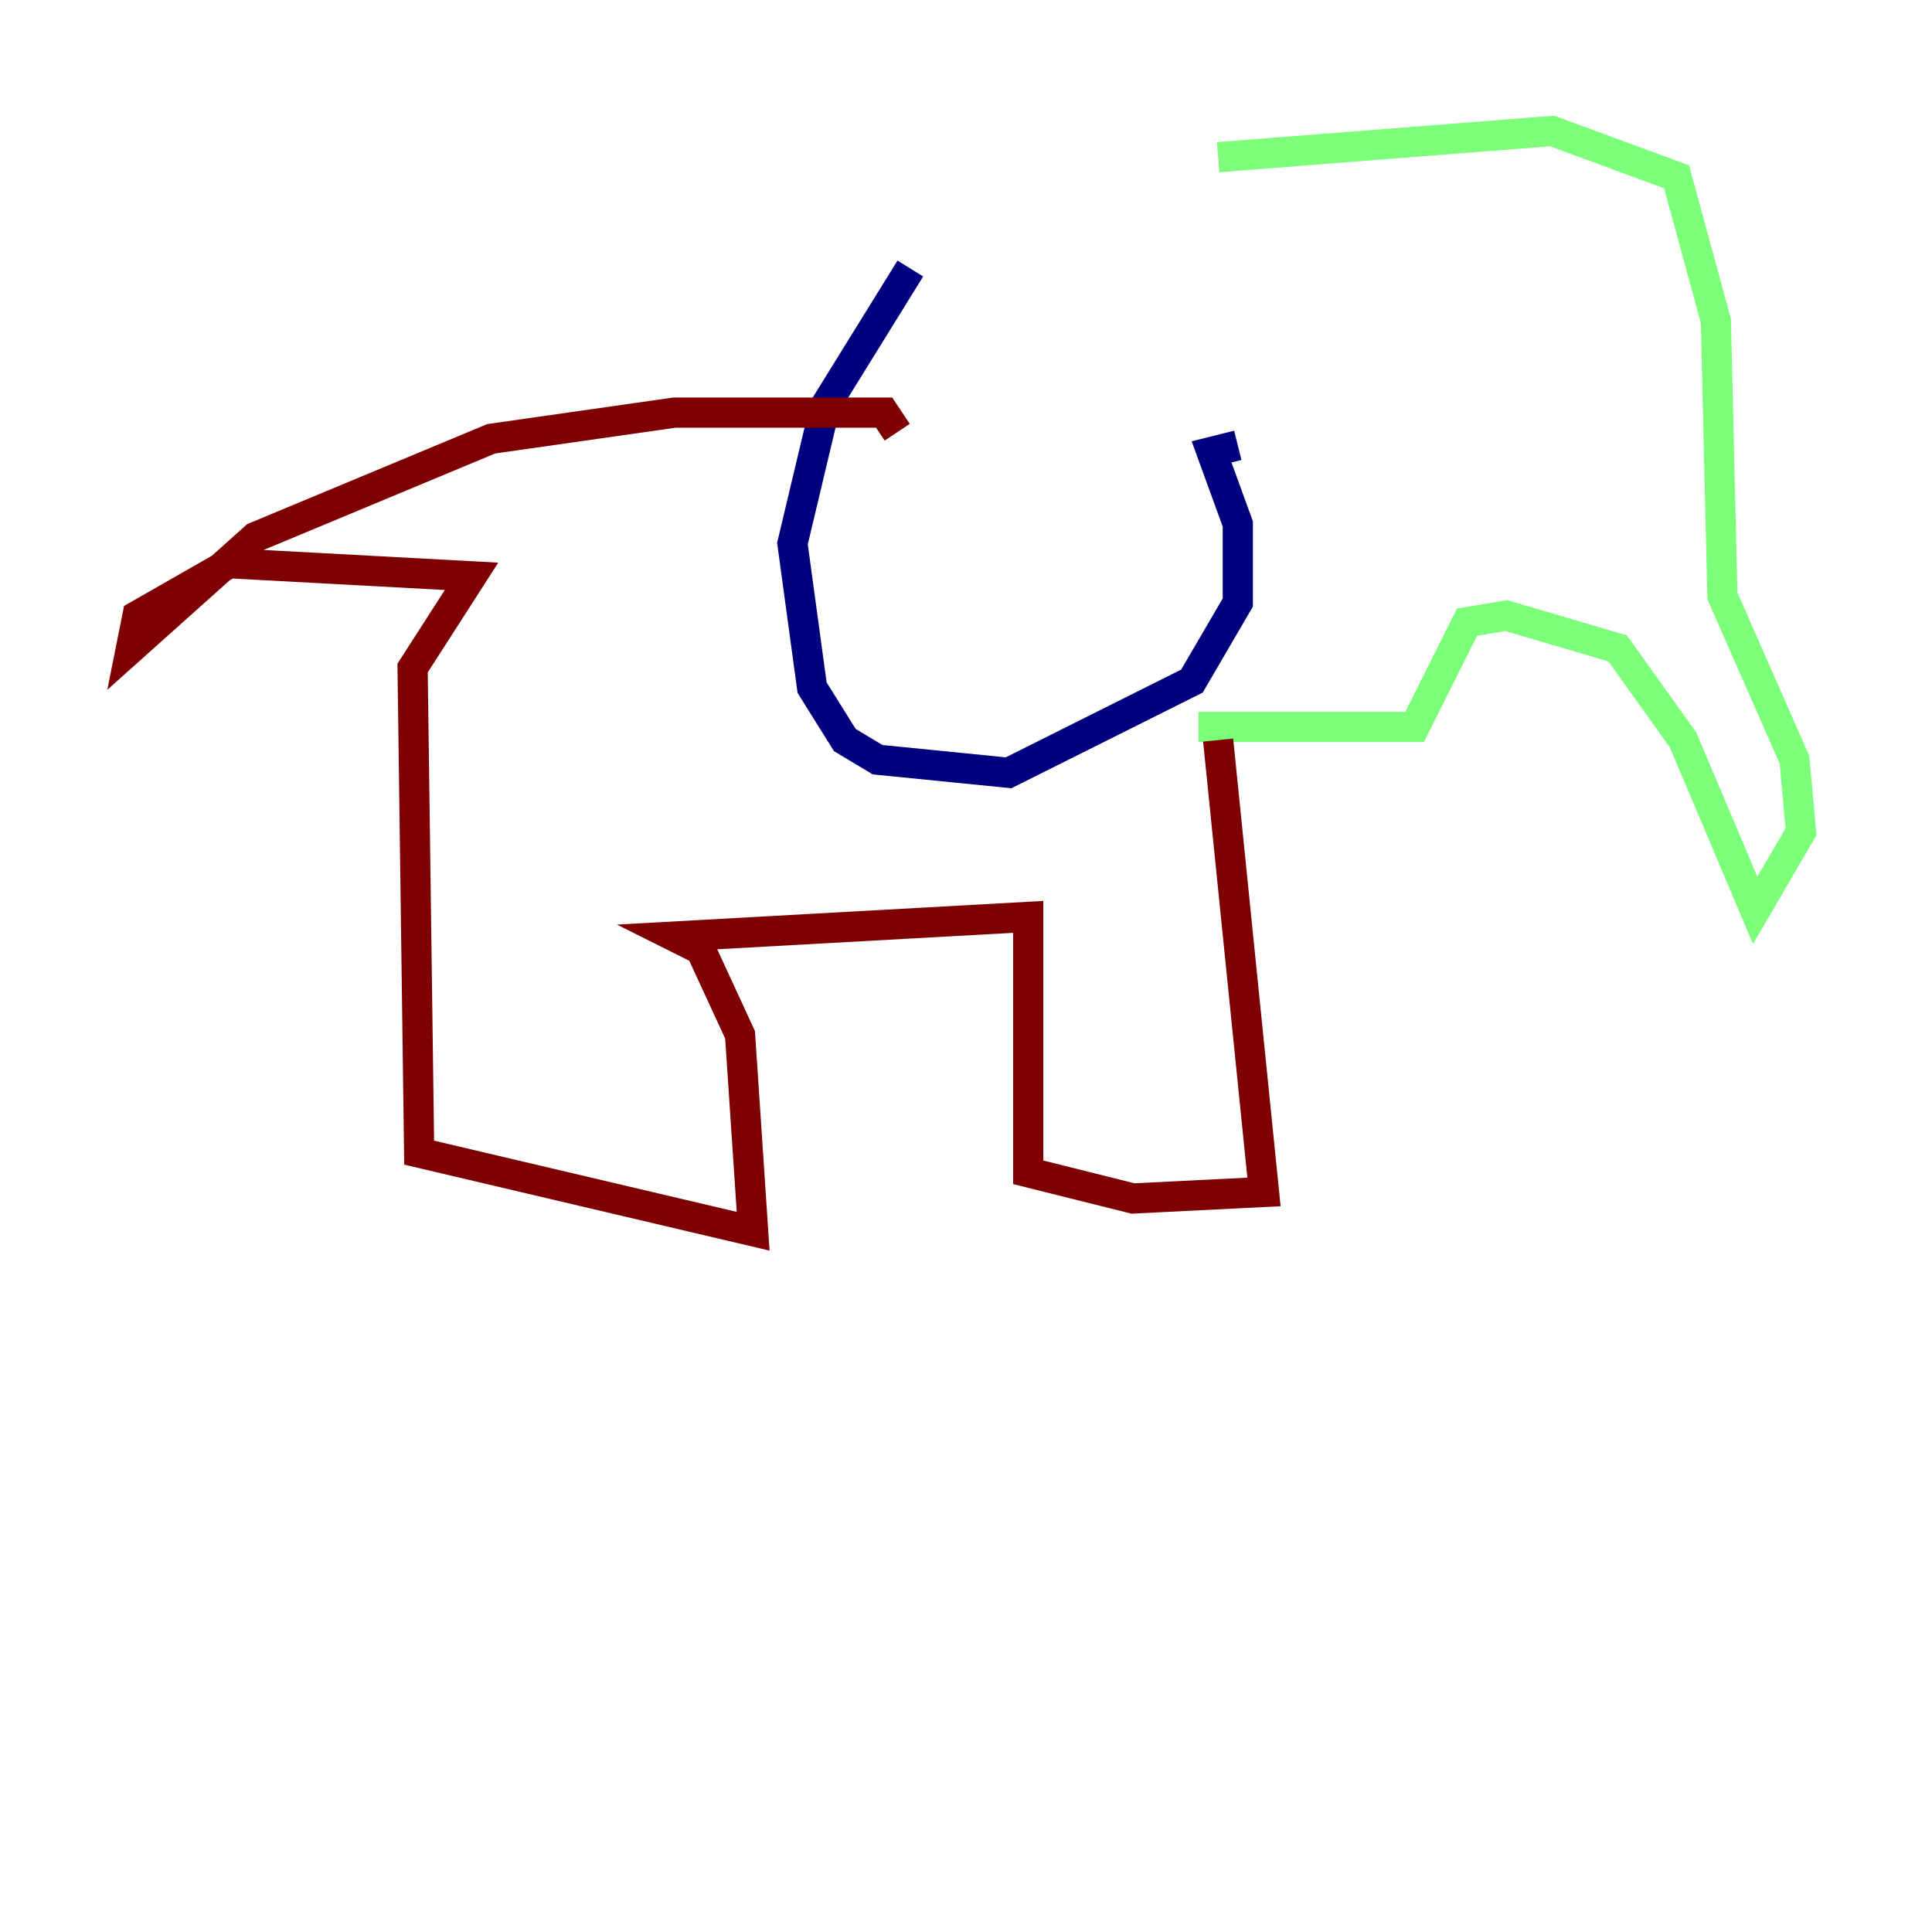 <?xml version="1.0" encoding="utf-8" ?>
<svg baseProfile="tiny" height="128" version="1.2" viewBox="0,0,128,128" width="128" xmlns="http://www.w3.org/2000/svg" xmlns:ev="http://www.w3.org/2001/xml-events" xmlns:xlink="http://www.w3.org/1999/xlink"><defs /><polyline fill="none" points="60.312,17.79 54.671,26.902 52.502,36.014 53.803,45.559 55.973,49.031 58.142,50.332 66.82,51.2 78.969,45.125 82.007,39.919 82.007,34.712 80.271,29.939 82.007,29.505" stroke="#00007f" stroke-width="2" /><polyline fill="none" points="80.705,10.414 102.834,8.678 111.078,11.715 113.681,21.261 114.115,39.485 118.888,50.332 119.322,55.105 116.285,60.312 111.512,49.031 107.173,42.956 99.797,40.786 97.193,41.22 93.722,48.163 79.403,48.163" stroke="#7cff79" stroke-width="2" /><polyline fill="none" points="80.705,49.031 83.742,78.969 75.064,79.403 68.122,77.668 68.122,60.746 44.691,62.047 46.427,62.915 49.031,68.556 49.898,81.573 27.77,76.366 27.336,44.258 31.241,38.183 15.186,37.315 9.112,40.786 8.678,42.956 16.922,35.58 32.542,29.071 44.691,27.336 58.576,27.336 59.444,28.637" stroke="#7f0000" stroke-width="2" /></svg>